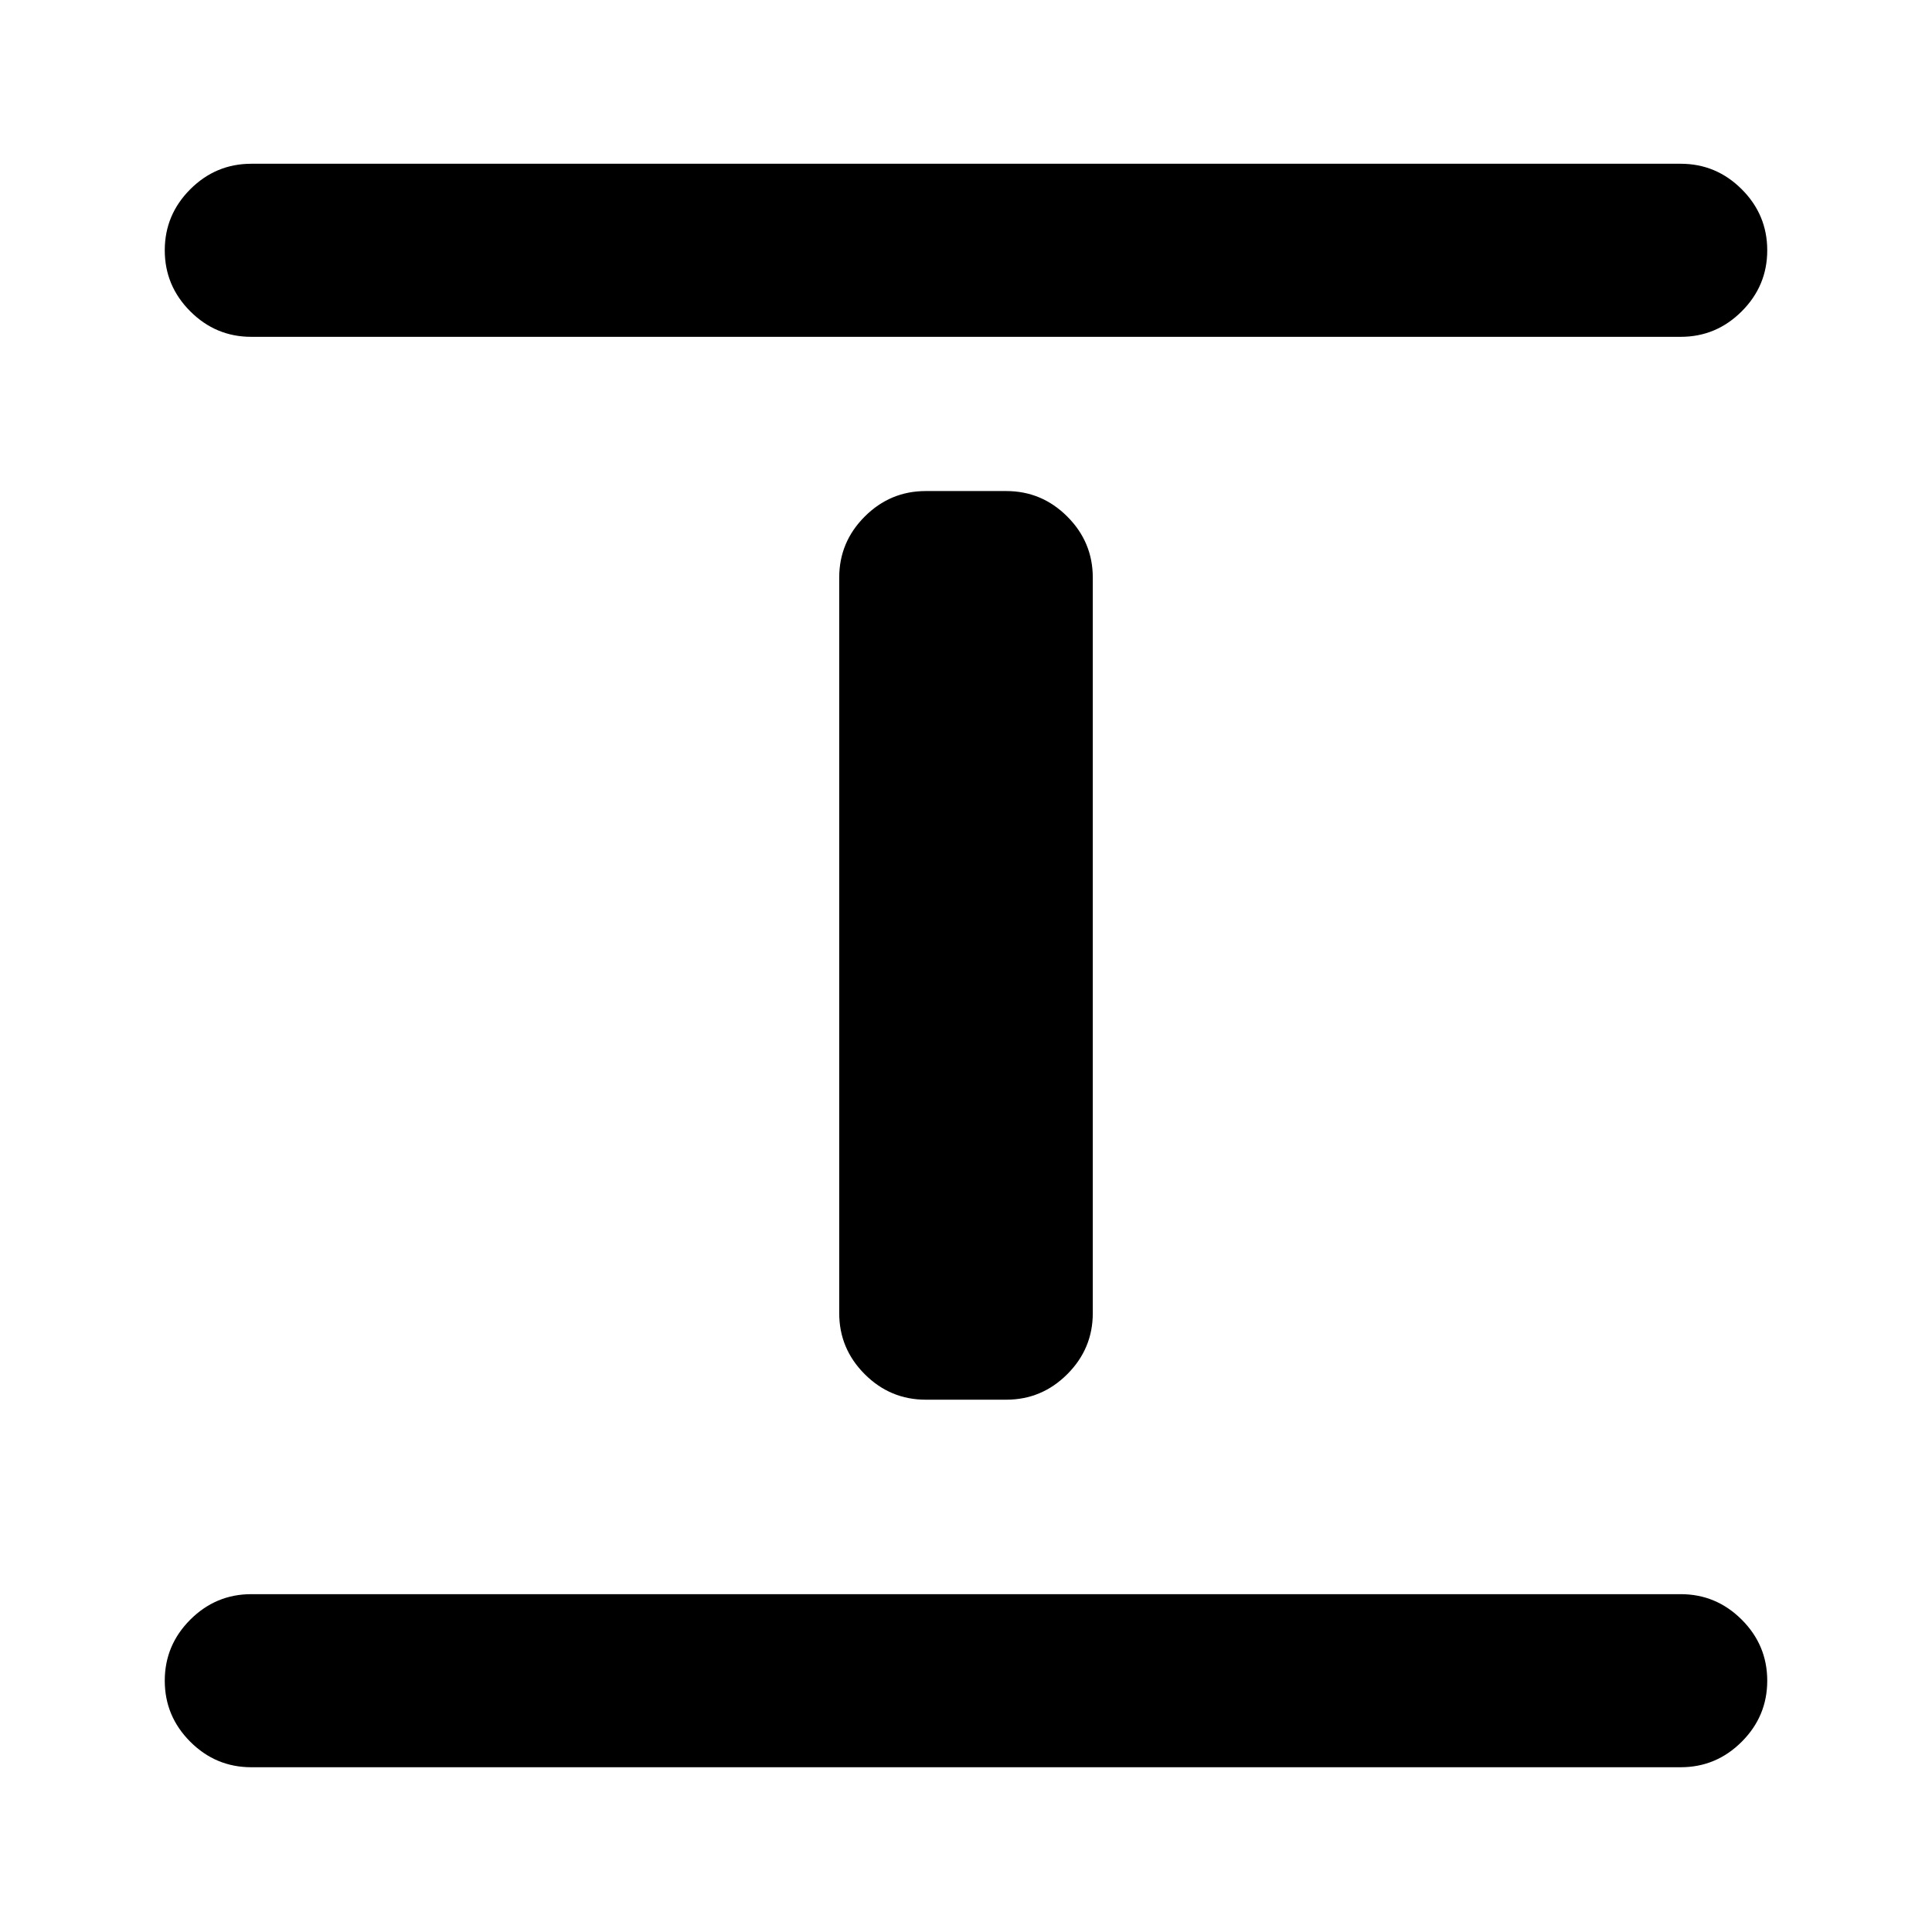 <svg xmlns="http://www.w3.org/2000/svg" height="24" viewBox="0 96 960 960" width="24"><path d="M124.87 974.131q-17.653 0-30.327-12.674Q81.87 948.783 81.87 931.13q0-17.652 12.674-30.326t30.327-12.674h710.26q17.653 0 30.327 12.674 12.674 12.674 12.674 30.326 0 17.653-12.674 30.327-12.674 12.674-30.327 12.674H124.87ZM460 791.5q-17.652 0-30.326-12.674T417 748.5V383q0-17.652 12.674-30.326T460 340h40q17.652 0 30.326 12.674T543 383v365.5q0 17.652-12.674 30.326T500 791.5h-40ZM124.87 263.37q-17.653 0-30.327-12.674Q81.87 238.022 81.87 220.37q0-17.653 12.674-30.327 12.674-12.674 30.327-12.674h710.26q17.653 0 30.327 12.674 12.674 12.674 12.674 30.327 0 17.652-12.674 30.326T835.13 263.37H124.87Z"/></svg>